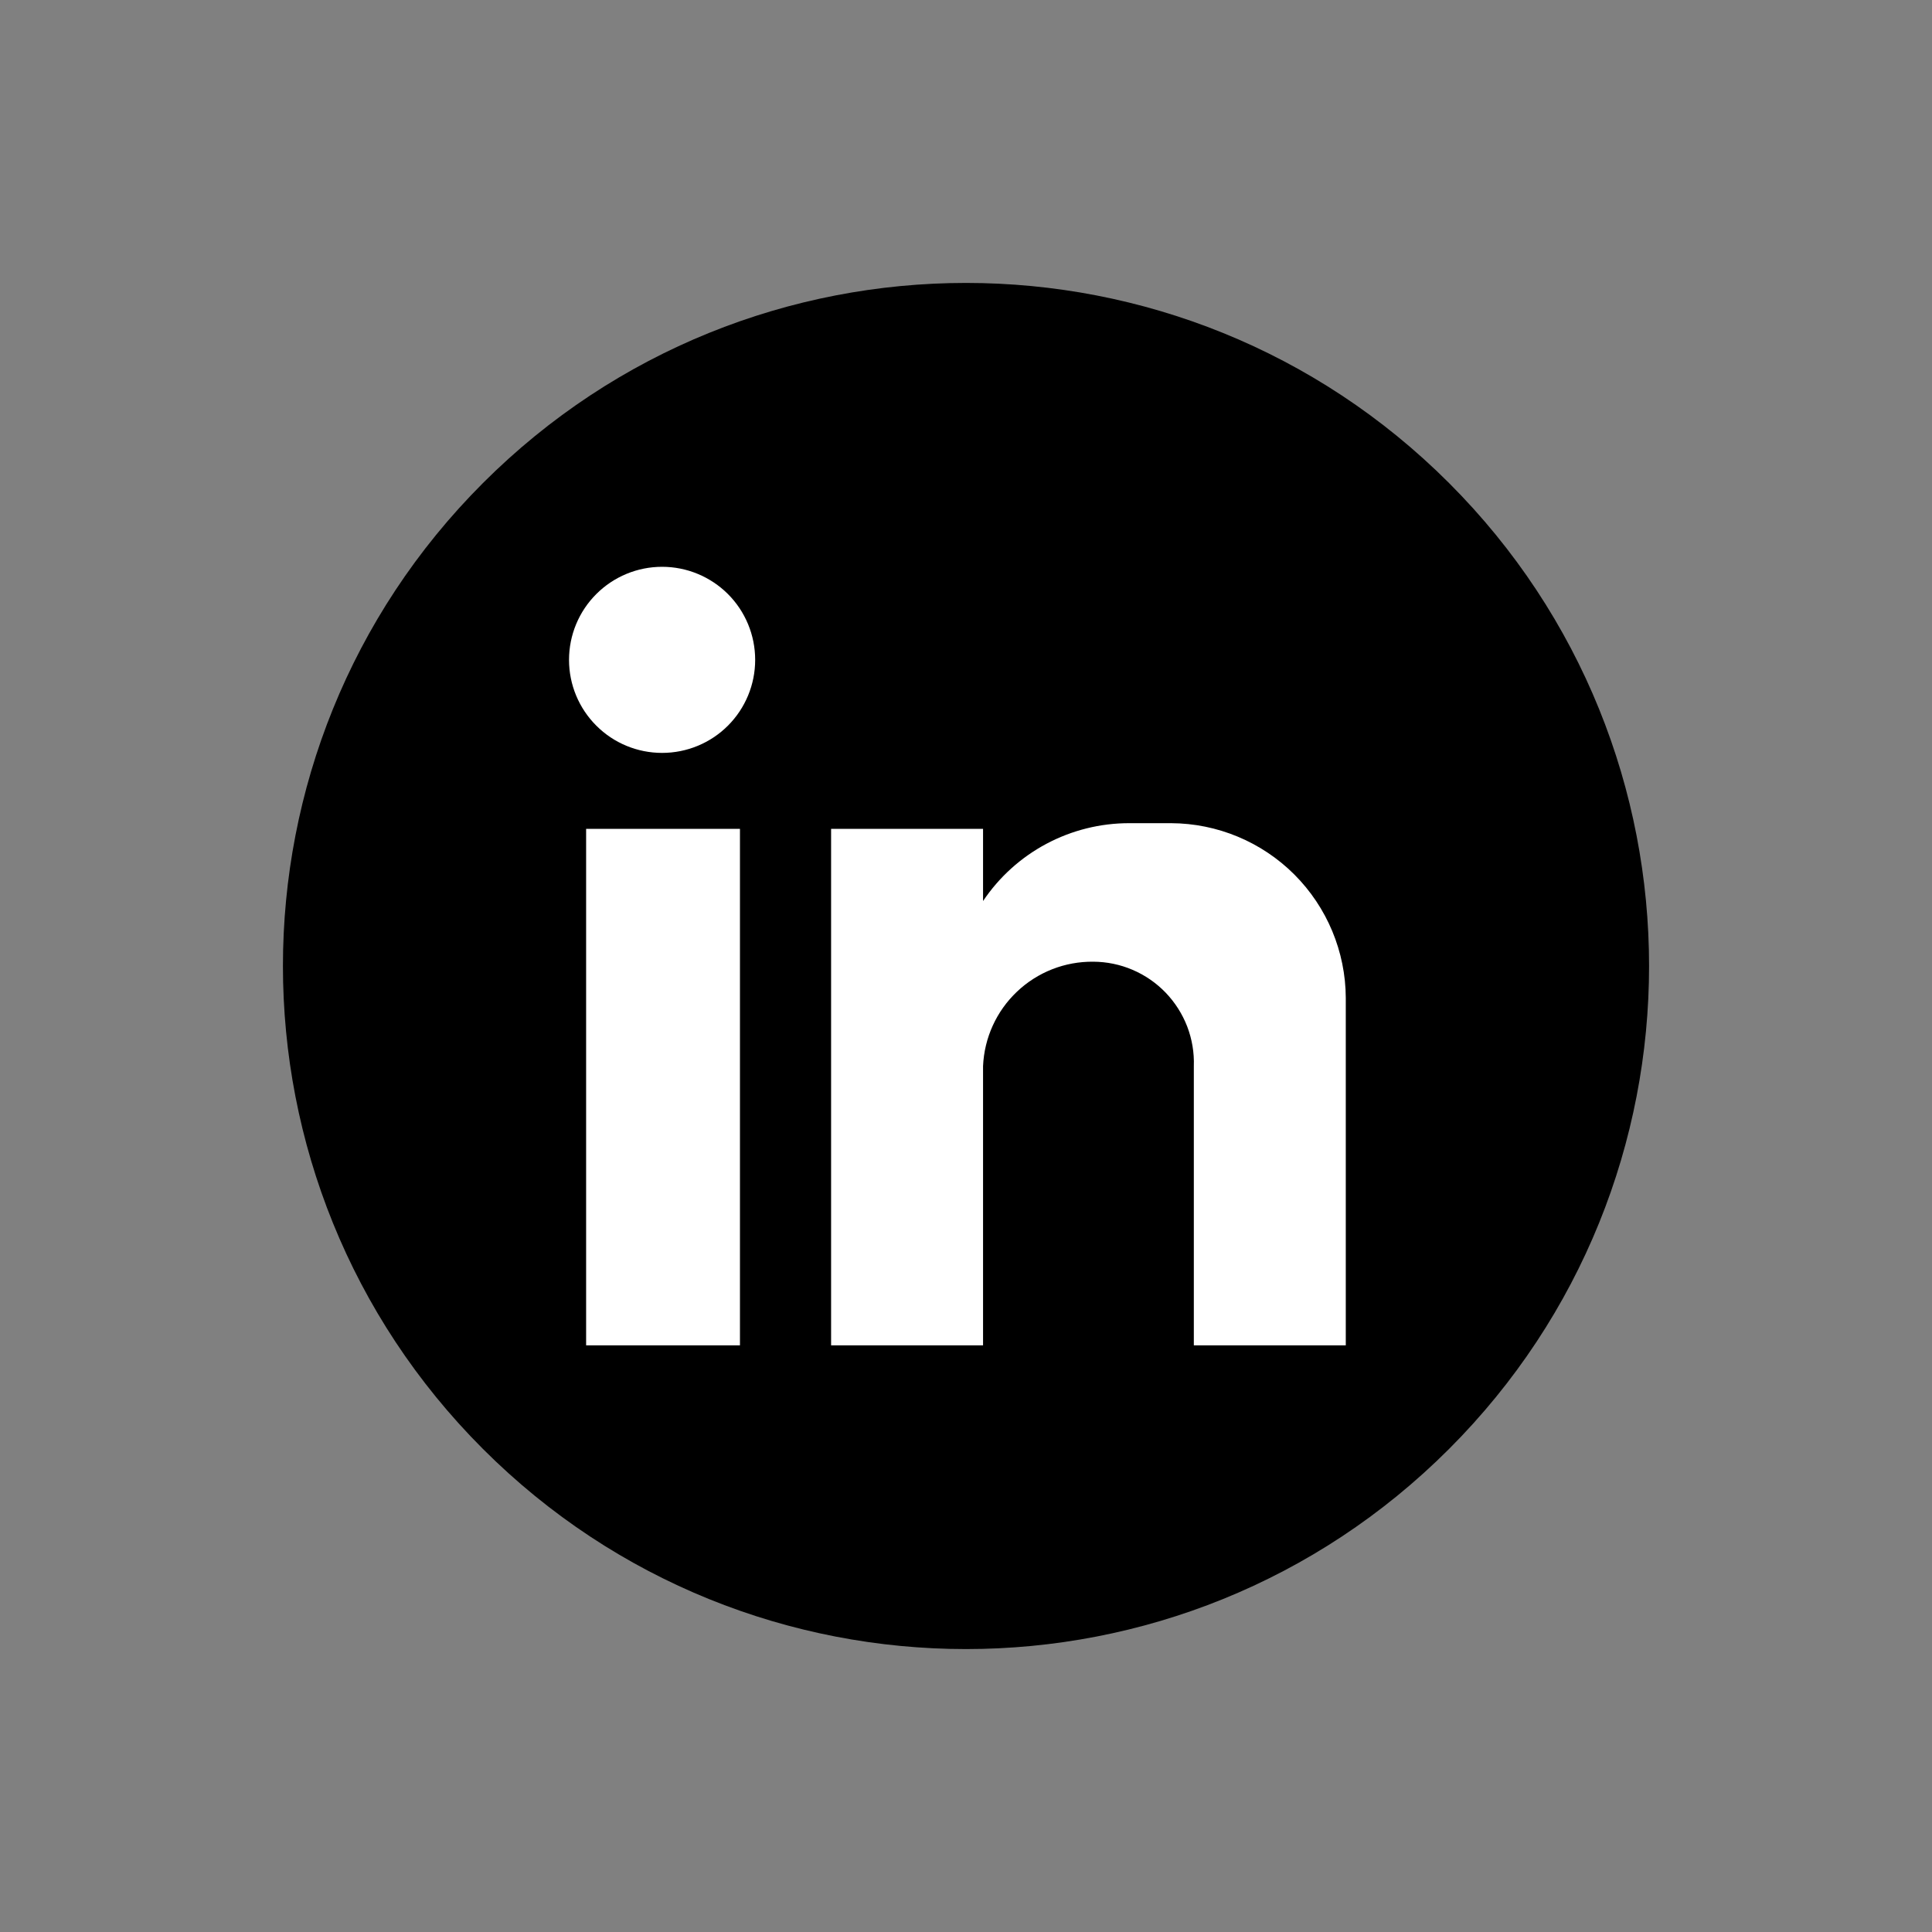 <svg width="40" height="40" viewBox="0 0 40 40" fill="none" xmlns="http://www.w3.org/2000/svg">
<rect x="0" y="0" width="40" height="40" fill="#808080" stroke="none"/>
<g clip-path="url(#clip0_403_4478)">
<path d="M30 30C35.523 24.477 35.523 15.523 30 10C24.477 4.477 15.523 4.477 10 10C4.477 15.523 4.477 24.477 10 30C15.523 35.523 24.477 35.523 30 30Z" fill="black"/>
<path fill-rule="evenodd" clip-rule="evenodd" d="M12.135 17.161H15.32V27.854H12.135V17.161ZM13.708 11.735C14.219 11.735 14.709 11.938 15.071 12.299C15.432 12.66 15.635 13.15 15.635 13.662C15.635 14.173 15.432 14.663 15.071 15.024C14.709 15.386 14.219 15.588 13.708 15.588C13.197 15.588 12.707 15.386 12.346 15.024C11.984 14.663 11.781 14.173 11.781 13.662C11.781 13.15 11.984 12.66 12.346 12.299C12.707 11.938 13.197 11.735 13.708 11.735ZM17.207 17.161H20.353V18.655C20.686 18.158 21.137 17.751 21.665 17.47C22.193 17.189 22.782 17.042 23.381 17.043H24.246C25.204 17.047 26.122 17.43 26.799 18.107C27.476 18.785 27.859 19.703 27.863 20.661V27.854H24.717V26.871V22.074C24.727 21.794 24.68 21.515 24.58 21.253C24.479 20.992 24.327 20.753 24.133 20.551C23.939 20.35 23.706 20.189 23.448 20.079C23.191 19.969 22.914 19.912 22.634 19.911C22.047 19.905 21.481 20.127 21.056 20.531C20.63 20.934 20.378 21.488 20.353 22.074V27.854H17.207V17.161Z" fill="white"/>
</g>
<defs>
<clipPath id="clip0_403_4478">
<rect width="40" height="40" fill="white"/>
</clipPath>
</defs>
</svg>
